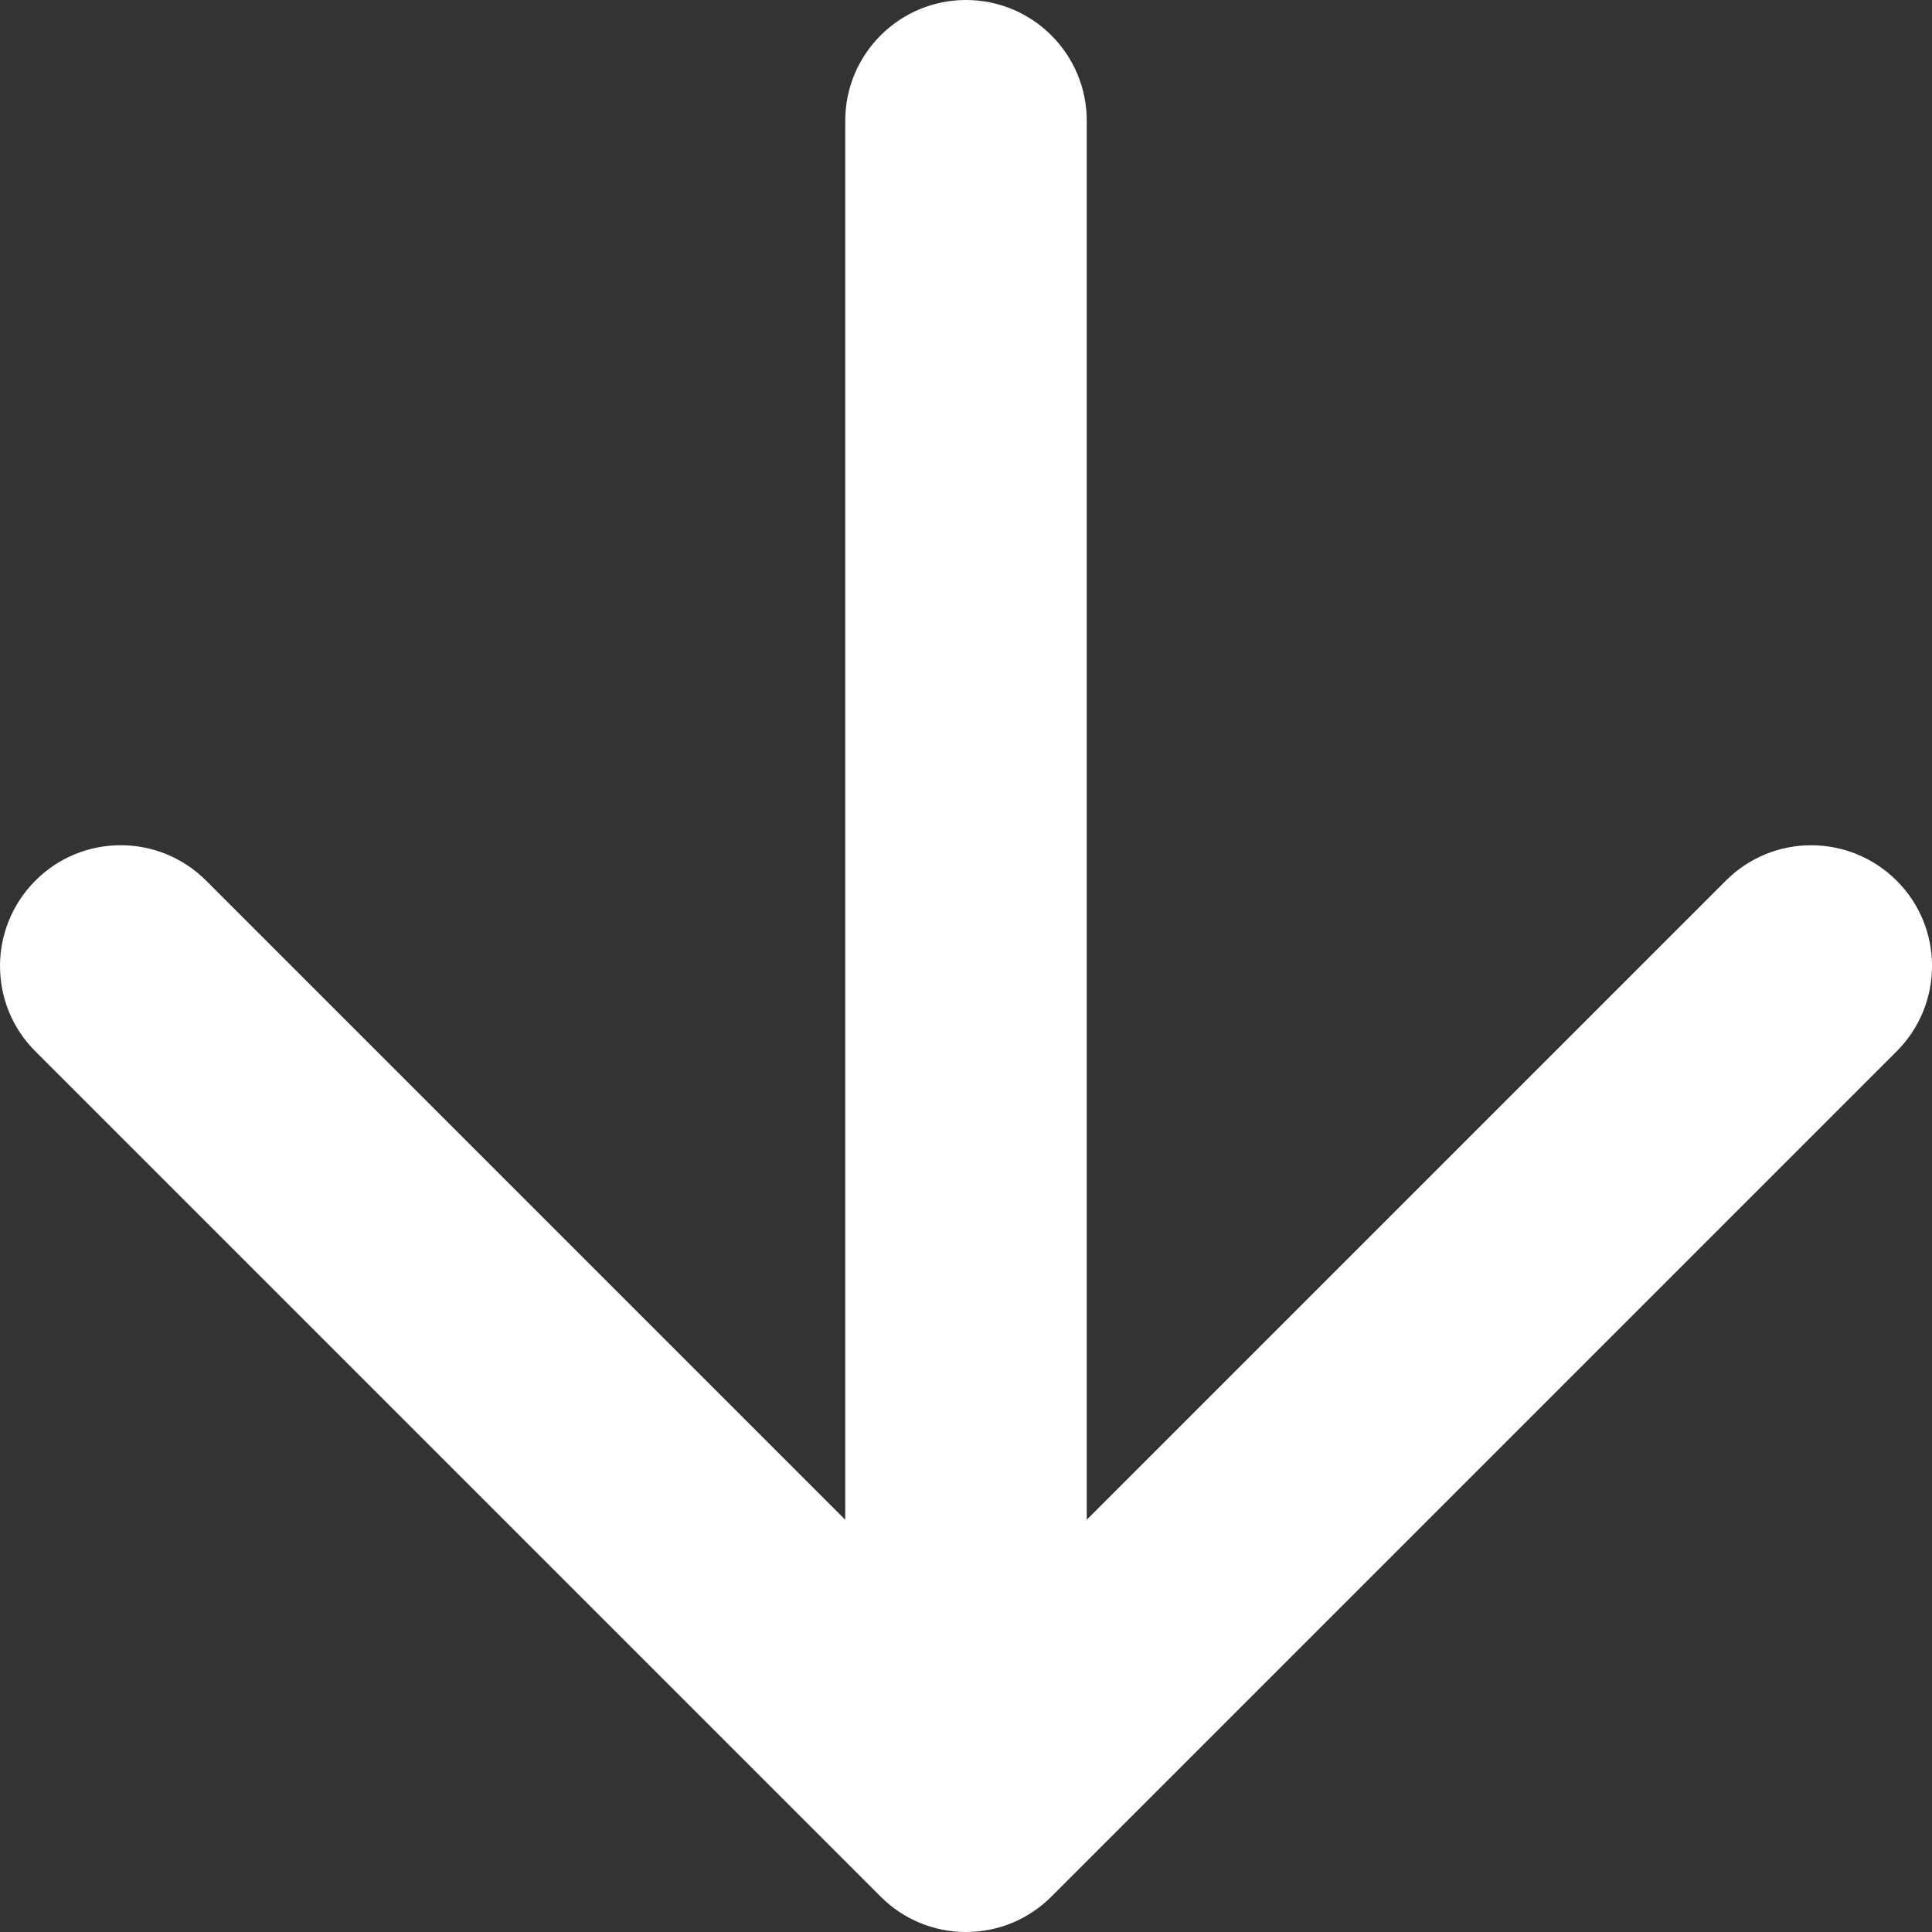 <svg xmlns="http://www.w3.org/2000/svg" width="16" height="16" viewBox="0 0 16 16">
  <rect x="0" y="0" width="16" height="16" fill="#333333" stroke="none"/>
  <path fill="#FFF" d="M14.293,7.293 L9,12.586 L9,1 C9,0.448 8.552,0 8,0 C7.448,0 7,0.448 7,1 L7,12.586 L1.707,7.293 C1.316,6.902 0.683,6.902 0.293,7.293 C-0.097,7.684 -0.098,8.317 0.293,8.707 L7.293,15.707 C7.389,15.803 7.499,15.875 7.617,15.924 C7.735,15.973 7.864,16 8,16 C8.13,16 8.261,15.975 8.383,15.924 C8.501,15.875 8.611,15.803 8.707,15.707 L15.707,8.707 C16.098,8.316 16.098,7.683 15.707,7.293 C15.316,6.903 14.683,6.902 14.293,7.293 Z"/>
</svg>

